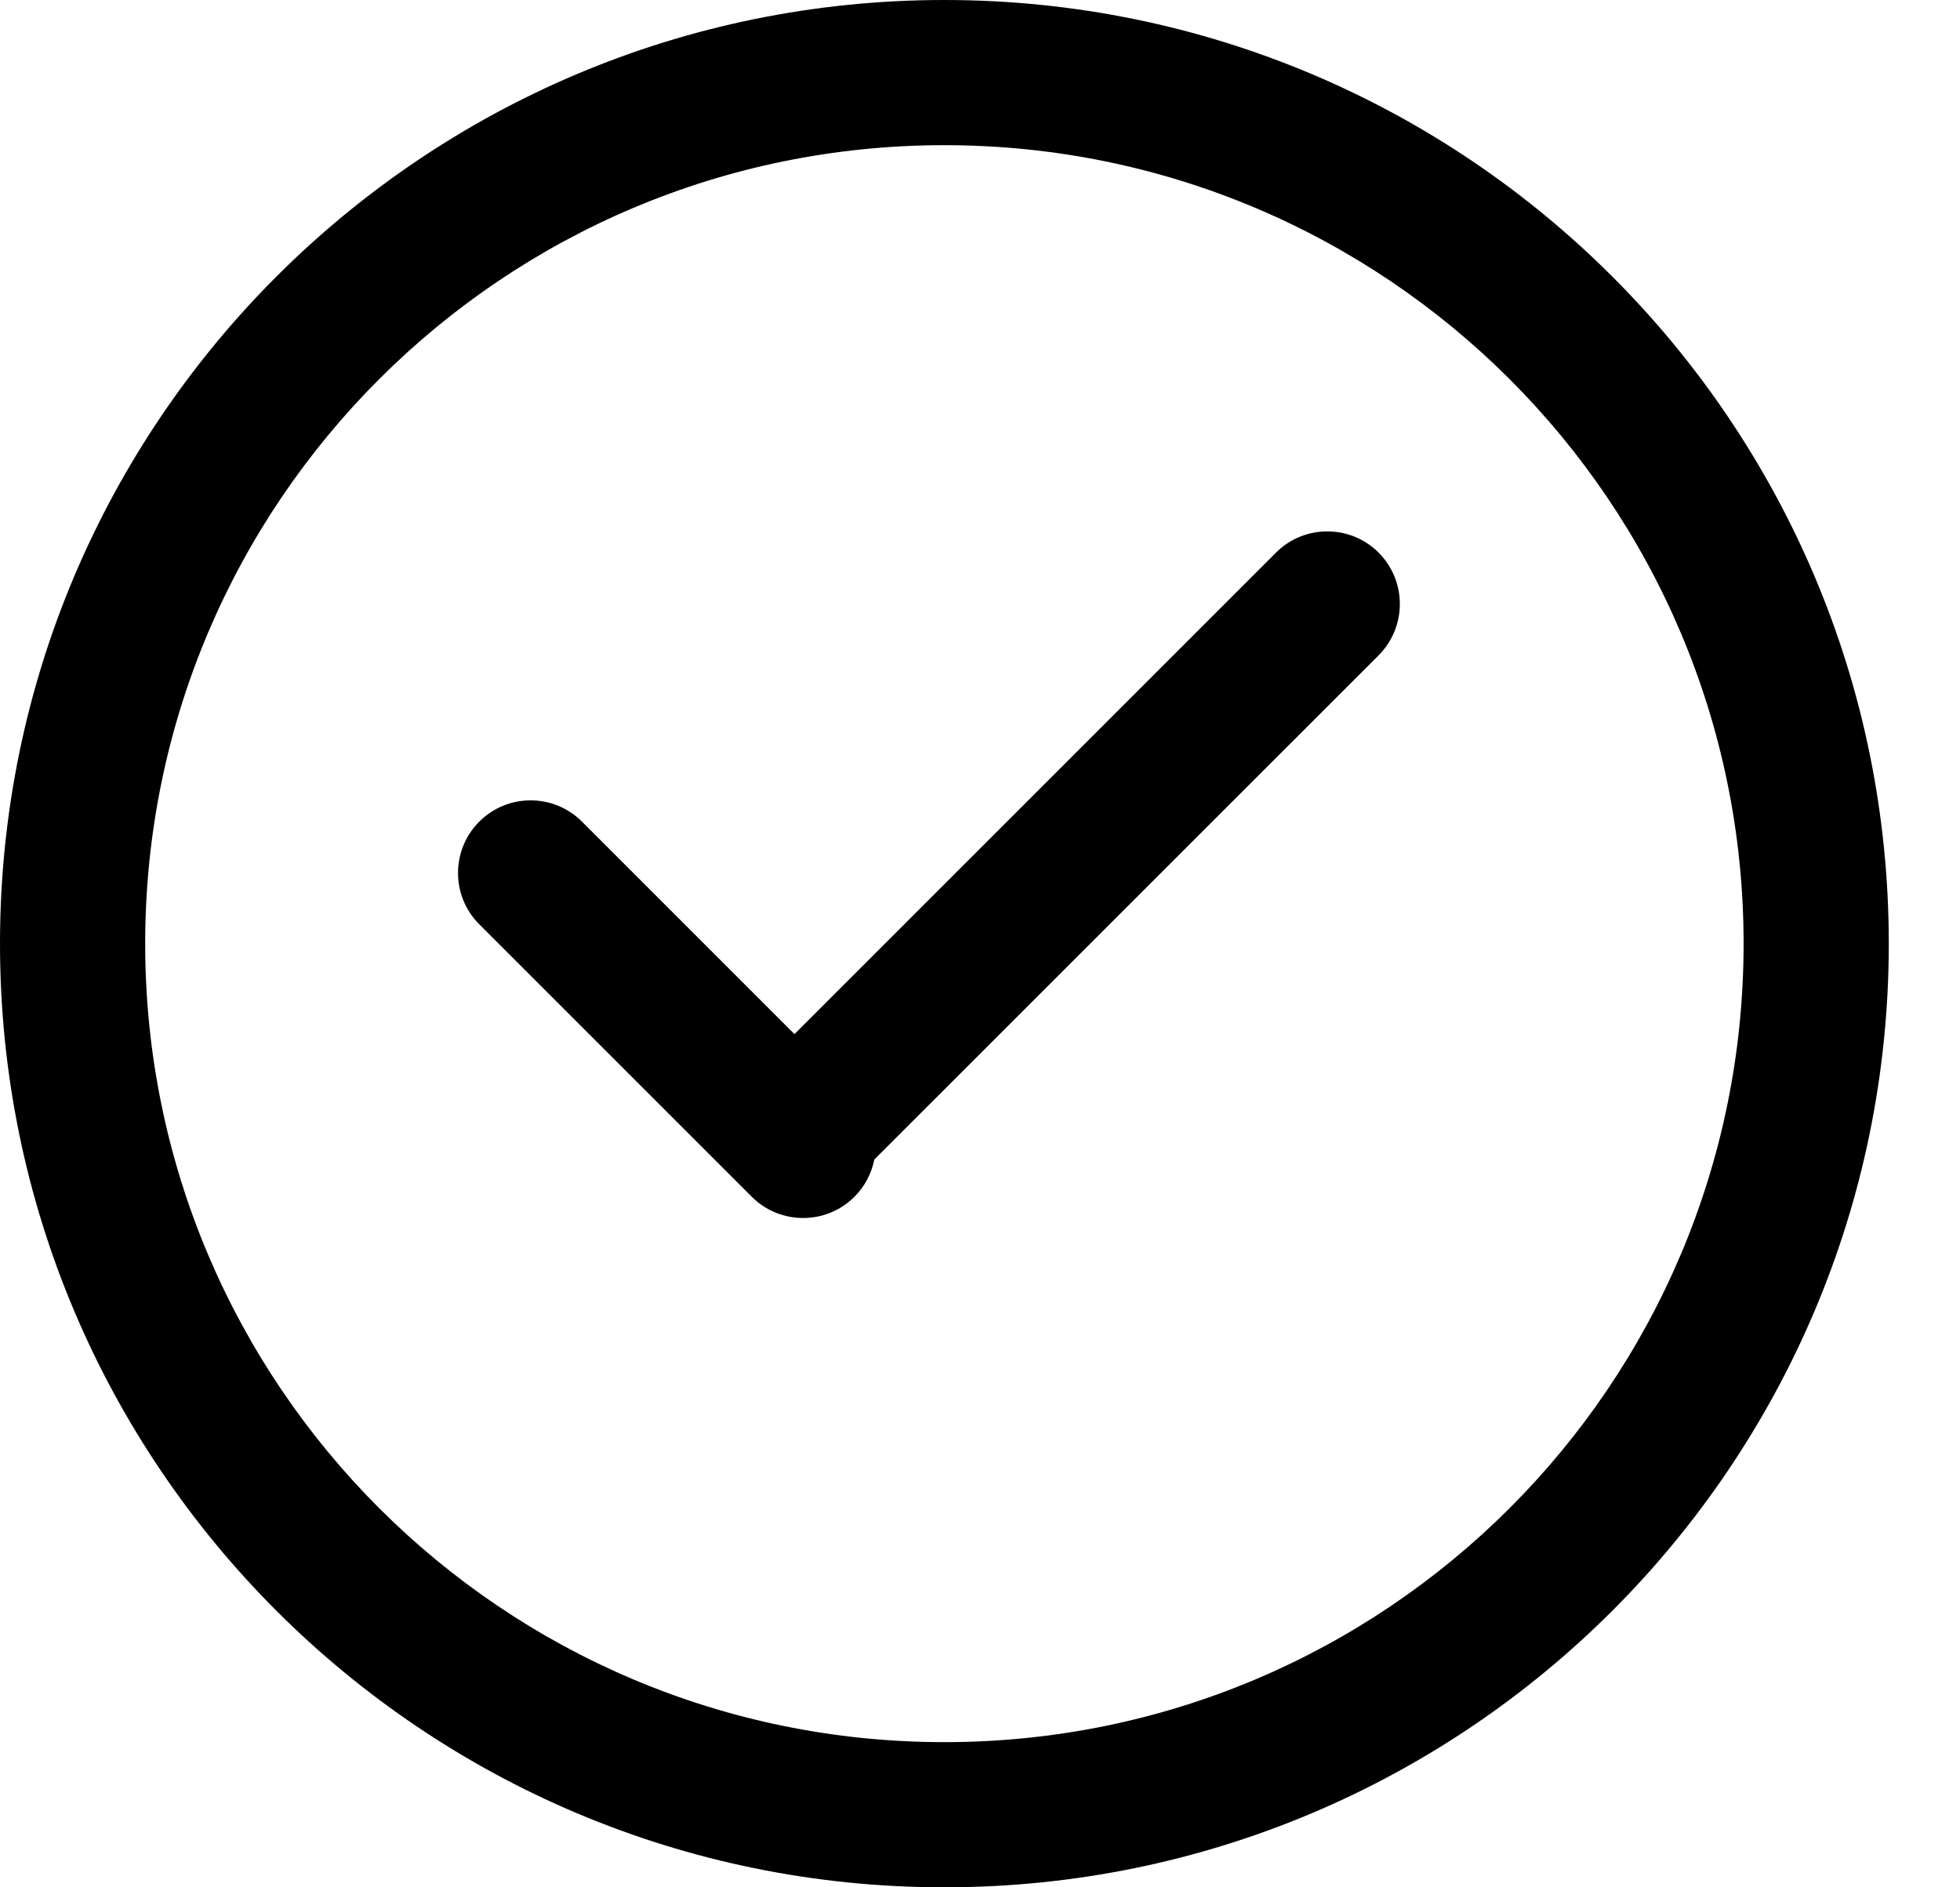 <svg width="27" height="26" viewBox="0 0 27 26" fill="none" xmlns="http://www.w3.org/2000/svg">
<path fill-rule="evenodd" clip-rule="evenodd" d="M13.009 24C19.091 24 24.019 19.074 24.019 13C24.019 6.926 19.091 2 13.009 2C6.928 2 2 6.926 2 13C2 19.074 6.928 24 13.009 24ZM13.009 26C20.194 26 26.019 20.18 26.019 13C26.019 5.82 20.194 0 13.009 0C5.824 0 0 5.82 0 13C0 20.18 5.824 26 13.009 26ZM12.044 15.974C12.007 16.162 11.916 16.341 11.77 16.487C11.38 16.877 10.747 16.877 10.356 16.487L6.602 12.733C6.212 12.343 6.212 11.71 6.602 11.319C6.993 10.928 7.626 10.928 8.017 11.319L10.944 14.246L17.577 7.613C17.967 7.223 18.601 7.223 18.991 7.613C19.381 8.004 19.381 8.637 18.991 9.028L12.044 15.974Z" fill="black"/>
</svg>
